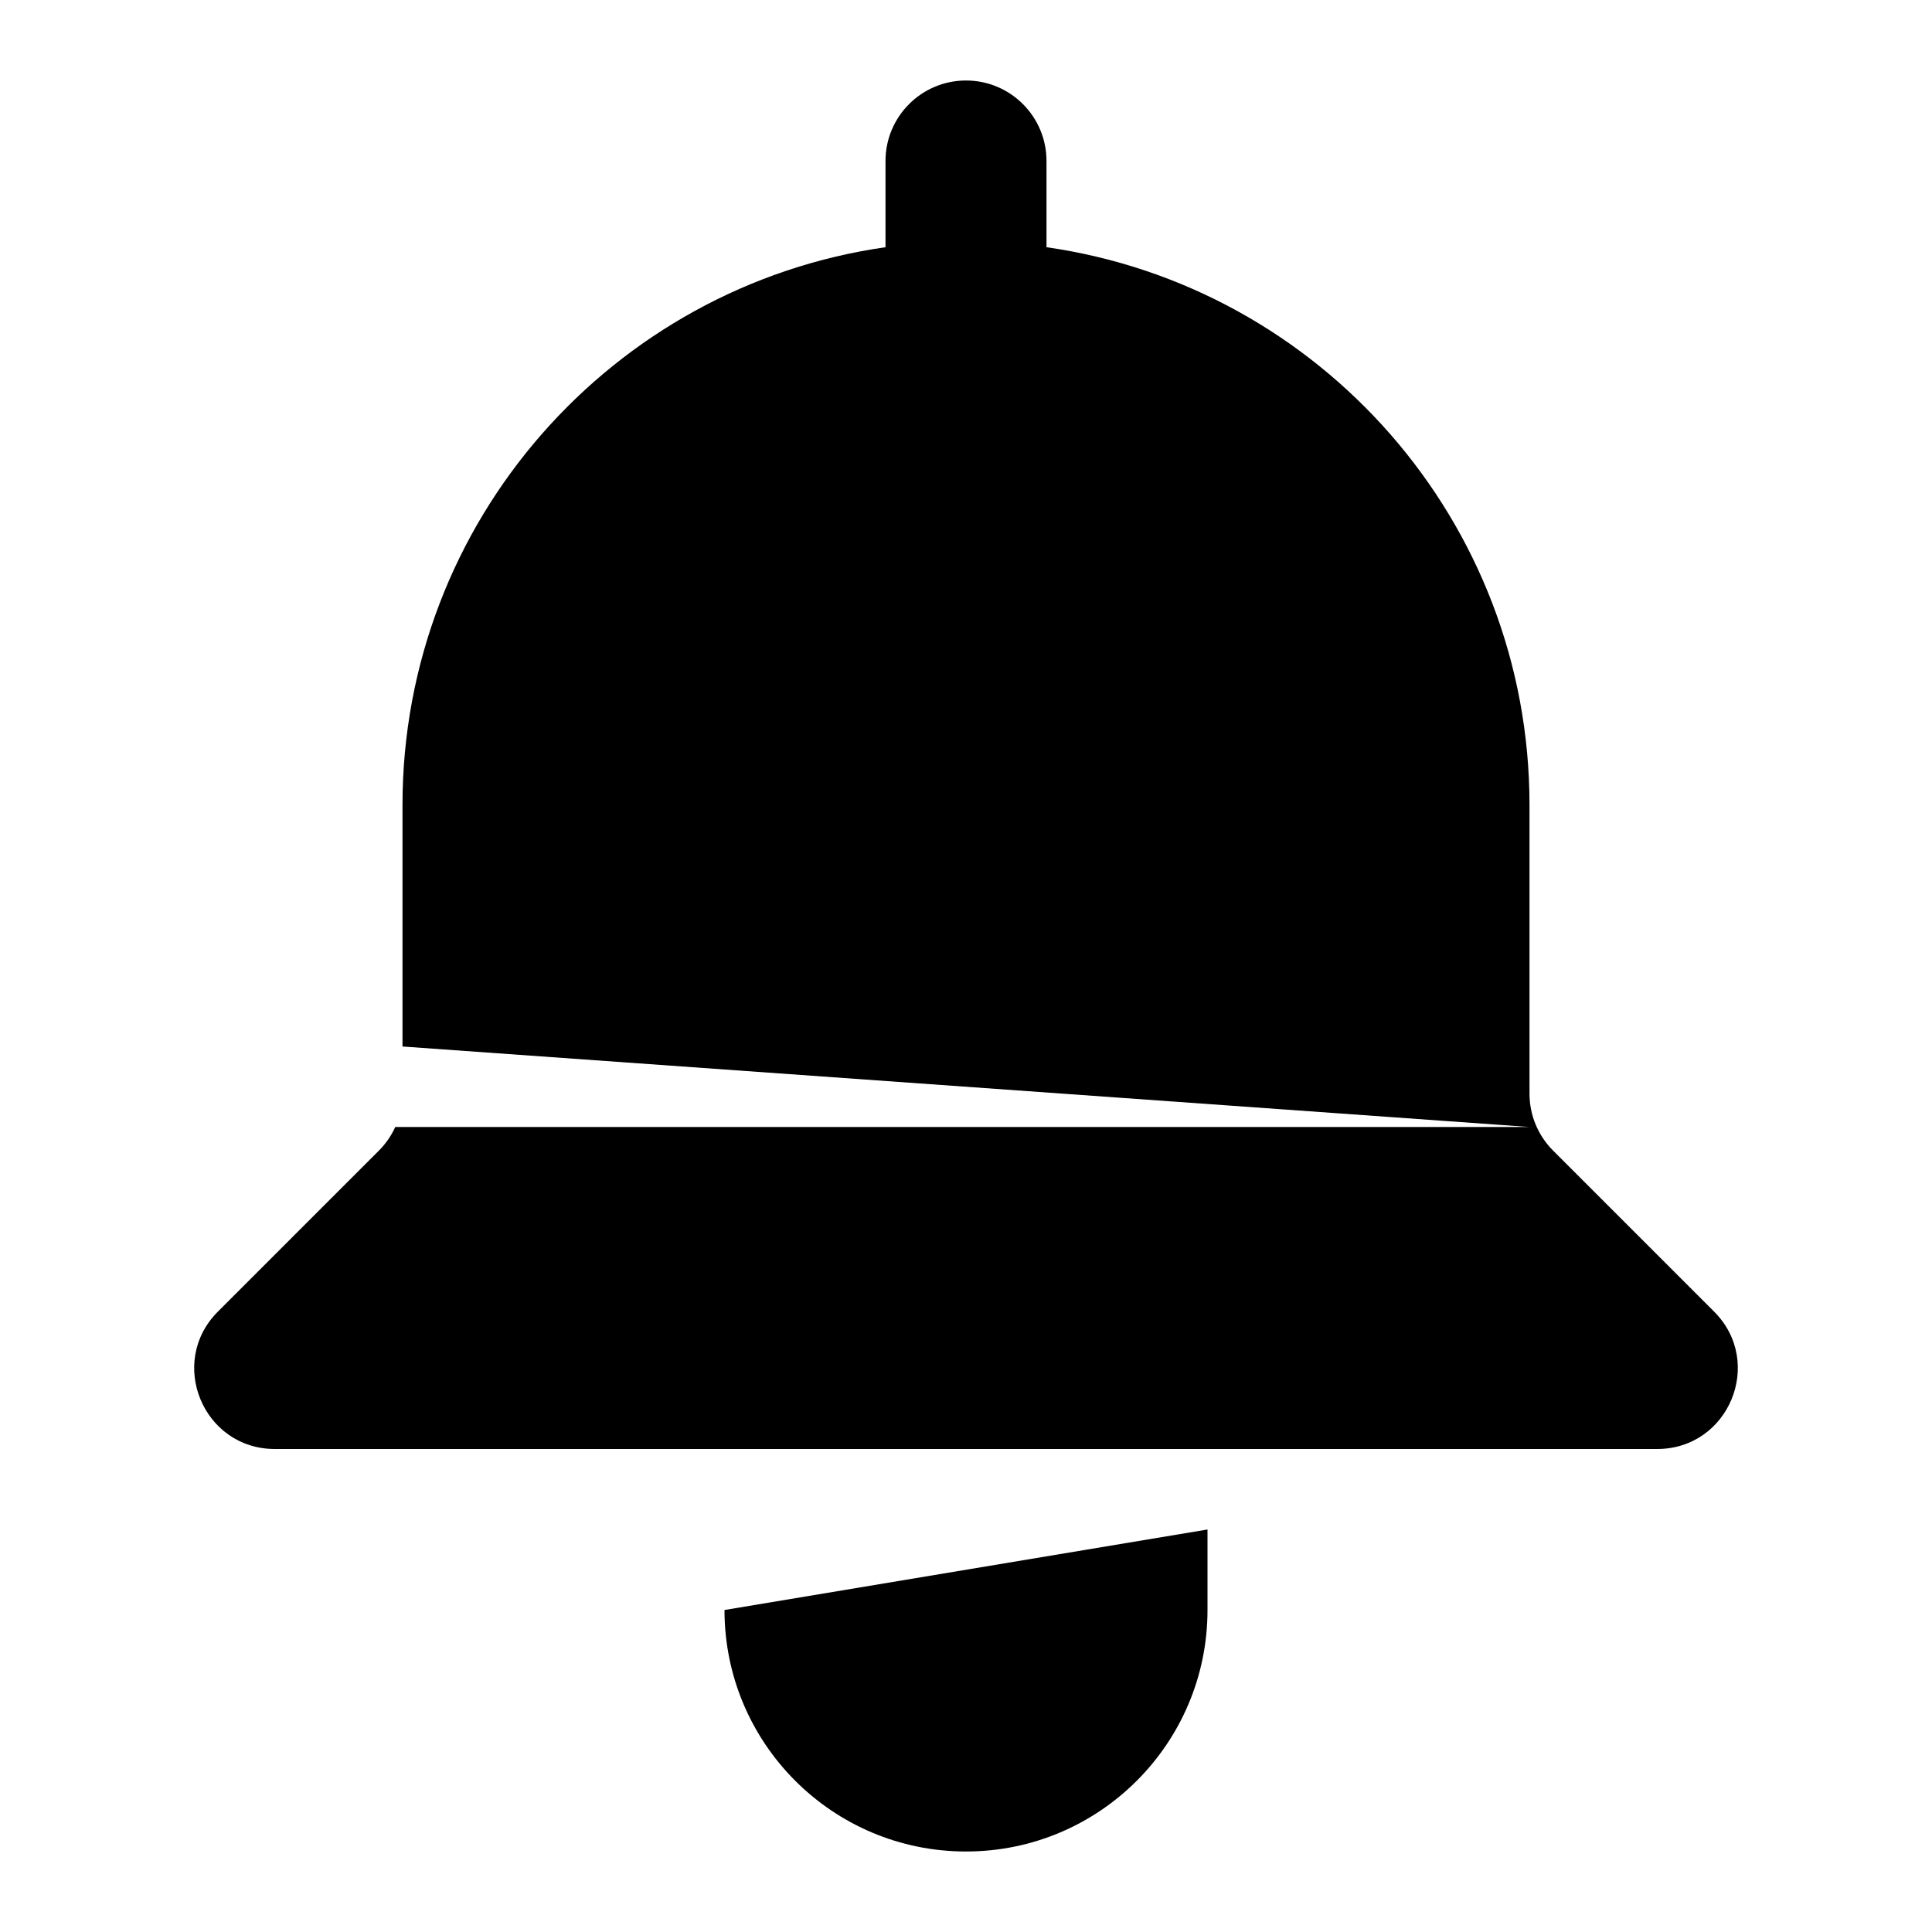 <svg width="24" height="24" viewBox="0 0 24 24" fill="currentColor" xmlns="http://www.w3.org/2000/svg">
<path fill-rule="evenodd" clip-rule="evenodd" d="M12 1C11.448 1 11 1.448 11 2V3.071C7.608 3.556 5 6.474 5 10V13L12 13.5L19 14H4.91C4.861 14.108 4.793 14.207 4.707 14.293L2.707 16.293C2.077 16.923 2.523 18 3.414 18H20.586C21.477 18 21.923 16.923 21.293 16.293L19.293 14.293C19.105 14.105 19 13.851 19 13.586V10C19 6.474 16.392 3.556 13 3.071V2C13 1.448 12.552 1 12 1ZM15 19V20C15 21.657 13.657 23 12 23C10.343 23 9 21.657 9 20L15 19Z"/>
</svg>
